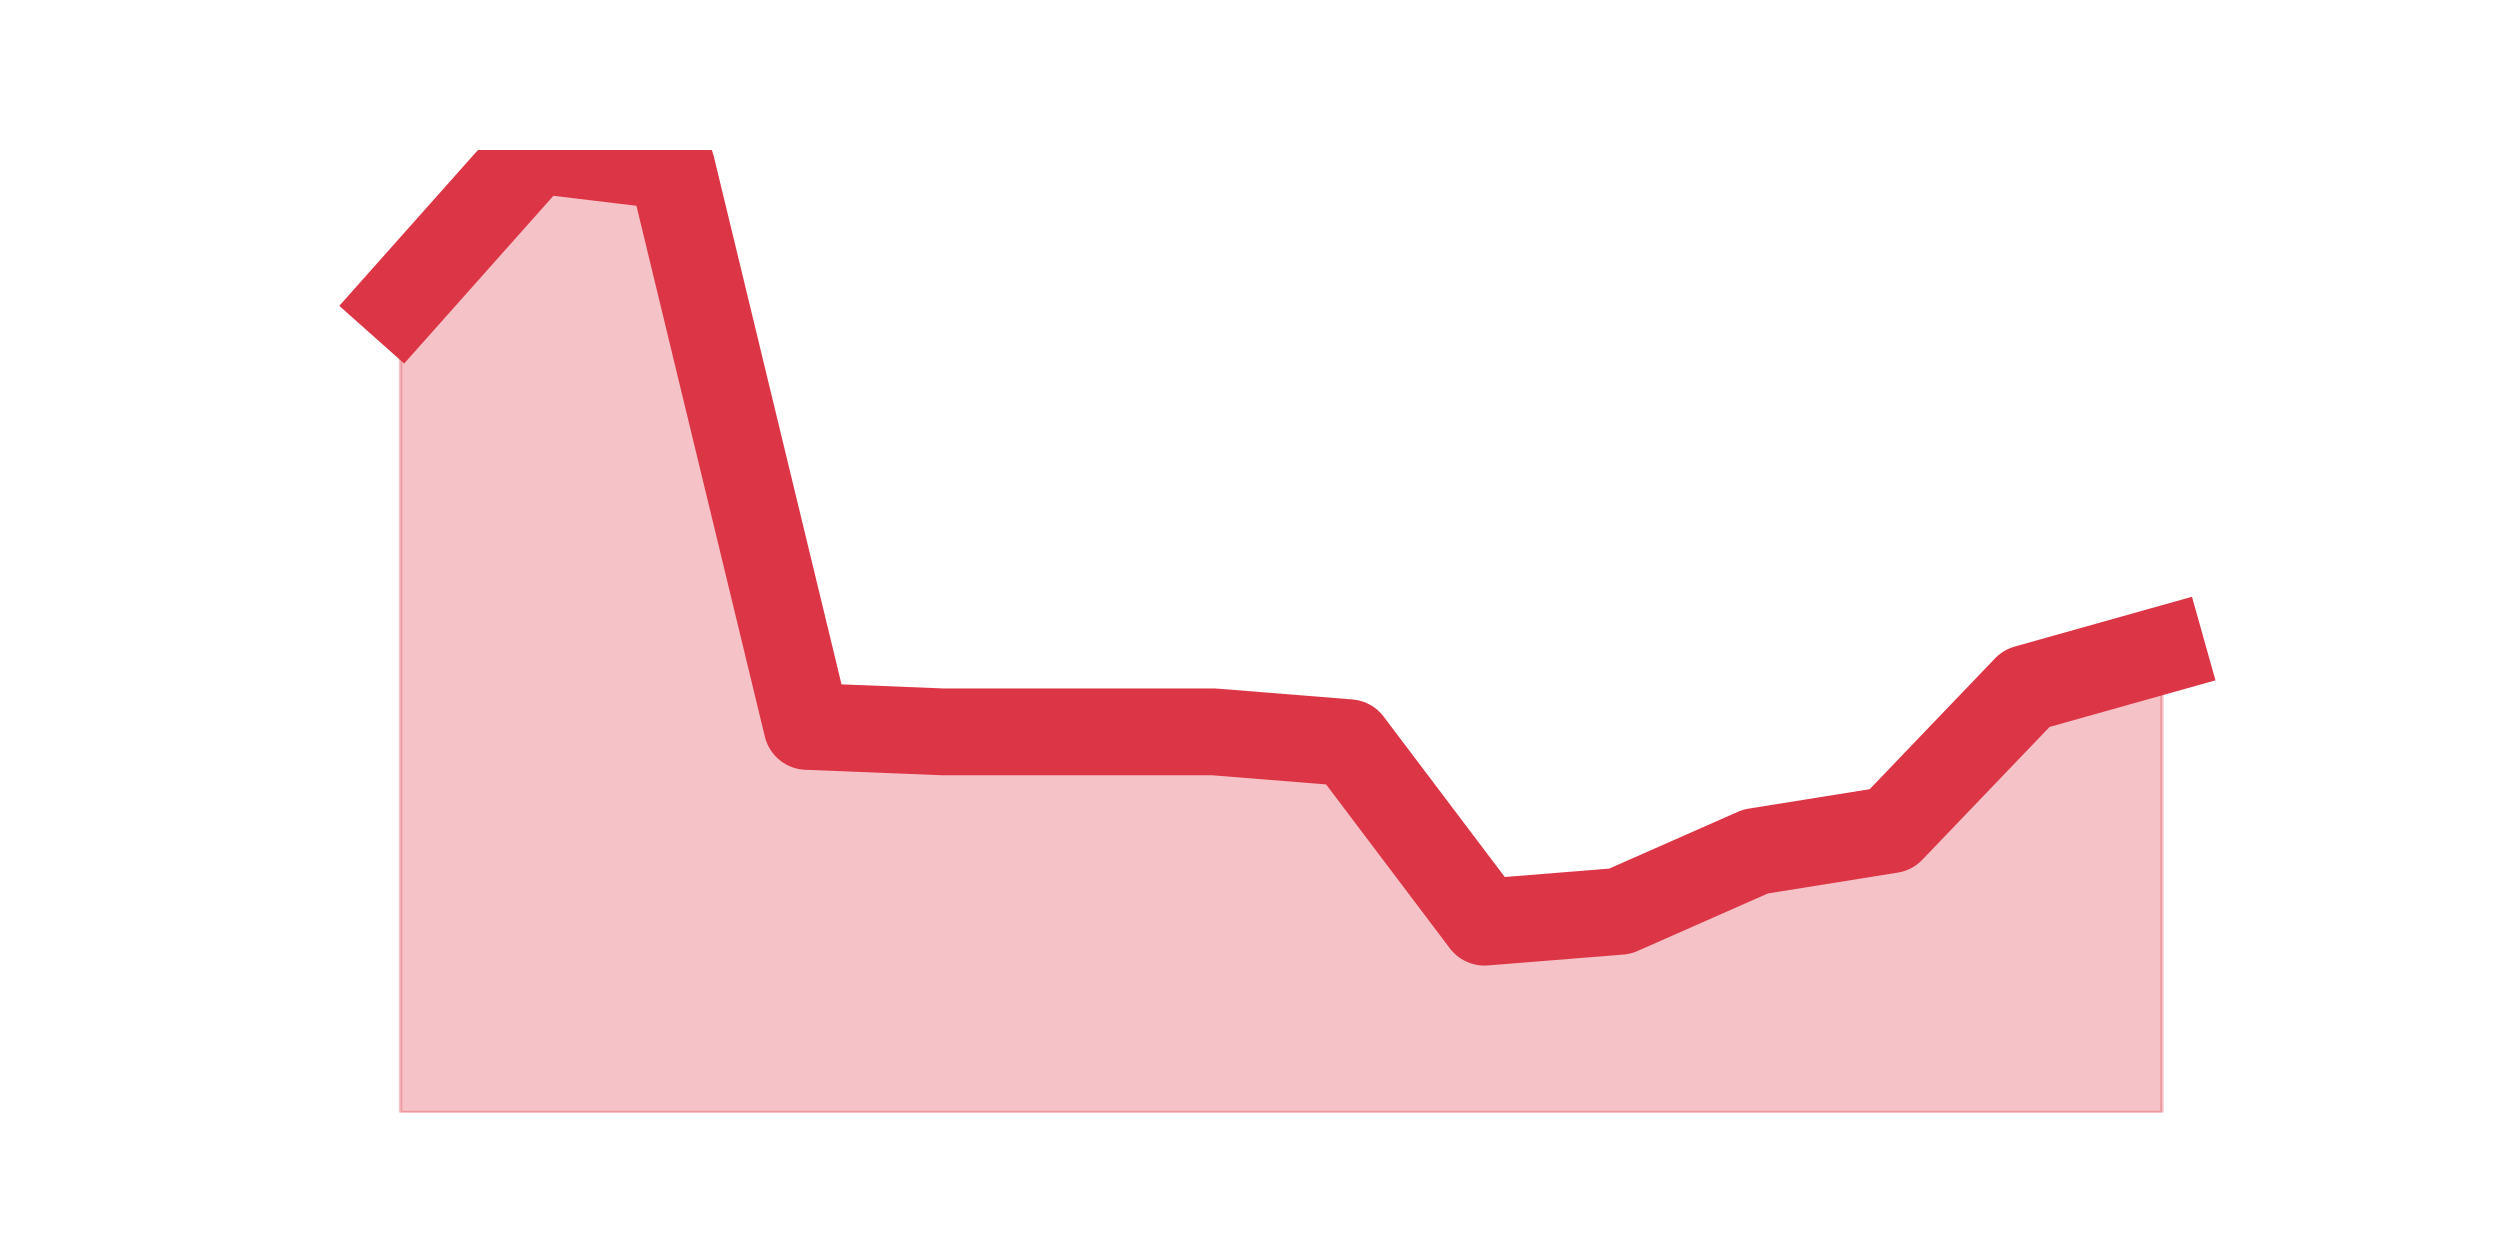<?xml version="1.0" encoding="utf-8" standalone="no"?>
<!DOCTYPE svg PUBLIC "-//W3C//DTD SVG 1.1//EN"
  "http://www.w3.org/Graphics/SVG/1.1/DTD/svg11.dtd">
<svg height="360pt" version="1.1" viewBox="0 0 720 360" width="720pt" xmlns="http://www.w3.org/2000/svg" xmlns:xlink="http://www.w3.org/1999/xlink">
 <defs>
  <style type="text/css">*{stroke-linecap:butt;stroke-linejoin:round;}</style>
 </defs>
 <g id="figure_1">
  <g id="patch_1">
   <path d="M 0 360 
L 720 360 
L 720 0 
L 0 0 
z
" style="fill:none;"/>
  </g>
  <g id="axes_1">
   <g id="matplotlib.axis_1"/>
   <g id="matplotlib.axis_2"/>
   <g id="PolyCollection_1">
    <defs>
     <path d="M 115.364 -272.949 
L 115.364 -39.6 
L 154.385 -39.6 
L 193.406 -39.6 
L 232.427 -39.6 
L 271.448 -39.6 
L 310.469 -39.6 
L 349.49 -39.6 
L 388.51 -39.6 
L 427.531 -39.6 
L 466.552 -39.6 
L 505.573 -39.6 
L 544.594 -39.6 
L 583.615 -39.6 
L 622.636 -39.6 
L 622.636 -172.719 
L 622.636 -172.719 
L 583.615 -161.756 
L 544.594 -121.037 
L 505.573 -114.773 
L 466.552 -97.546 
L 427.531 -94.414 
L 388.51 -146.095 
L 349.49 -149.227 
L 310.469 -149.227 
L 271.448 -149.227 
L 232.427 -150.793 
L 193.406 -312.102 
L 154.385 -316.8 
L 115.364 -272.949 
z
" id="m2700e7ff06" style="stroke:#dc3545;stroke-opacity:0.3;"/>
    </defs>
    <g clip-path="url(#p49f2107305)">
     <use style="fill:#dc3545;fill-opacity:0.3;stroke:#dc3545;stroke-opacity:0.3;" x="0" xlink:href="#m2700e7ff06" y="360"/>
    </g>
   </g>
   <g id="line2d_1">
    <path clip-path="url(#p49f2107305)" d="M 115.364 87.051 
L 154.385 43.2 
L 193.406 47.898 
L 232.427 209.207 
L 271.448 210.773 
L 310.469 210.773 
L 349.49 210.773 
L 388.51 213.905 
L 427.531 265.586 
L 466.552 262.454 
L 505.573 245.227 
L 544.594 238.963 
L 583.615 198.244 
L 622.636 187.281 
" style="fill:none;stroke:#dc3545;stroke-linecap:square;stroke-width:25;"/>
   </g>
  </g>
 </g>
 <defs>
  <clipPath id="p49f2107305">
   <rect height="277.2" width="558" x="90" y="43.2"/>
  </clipPath>
 </defs>
</svg>
